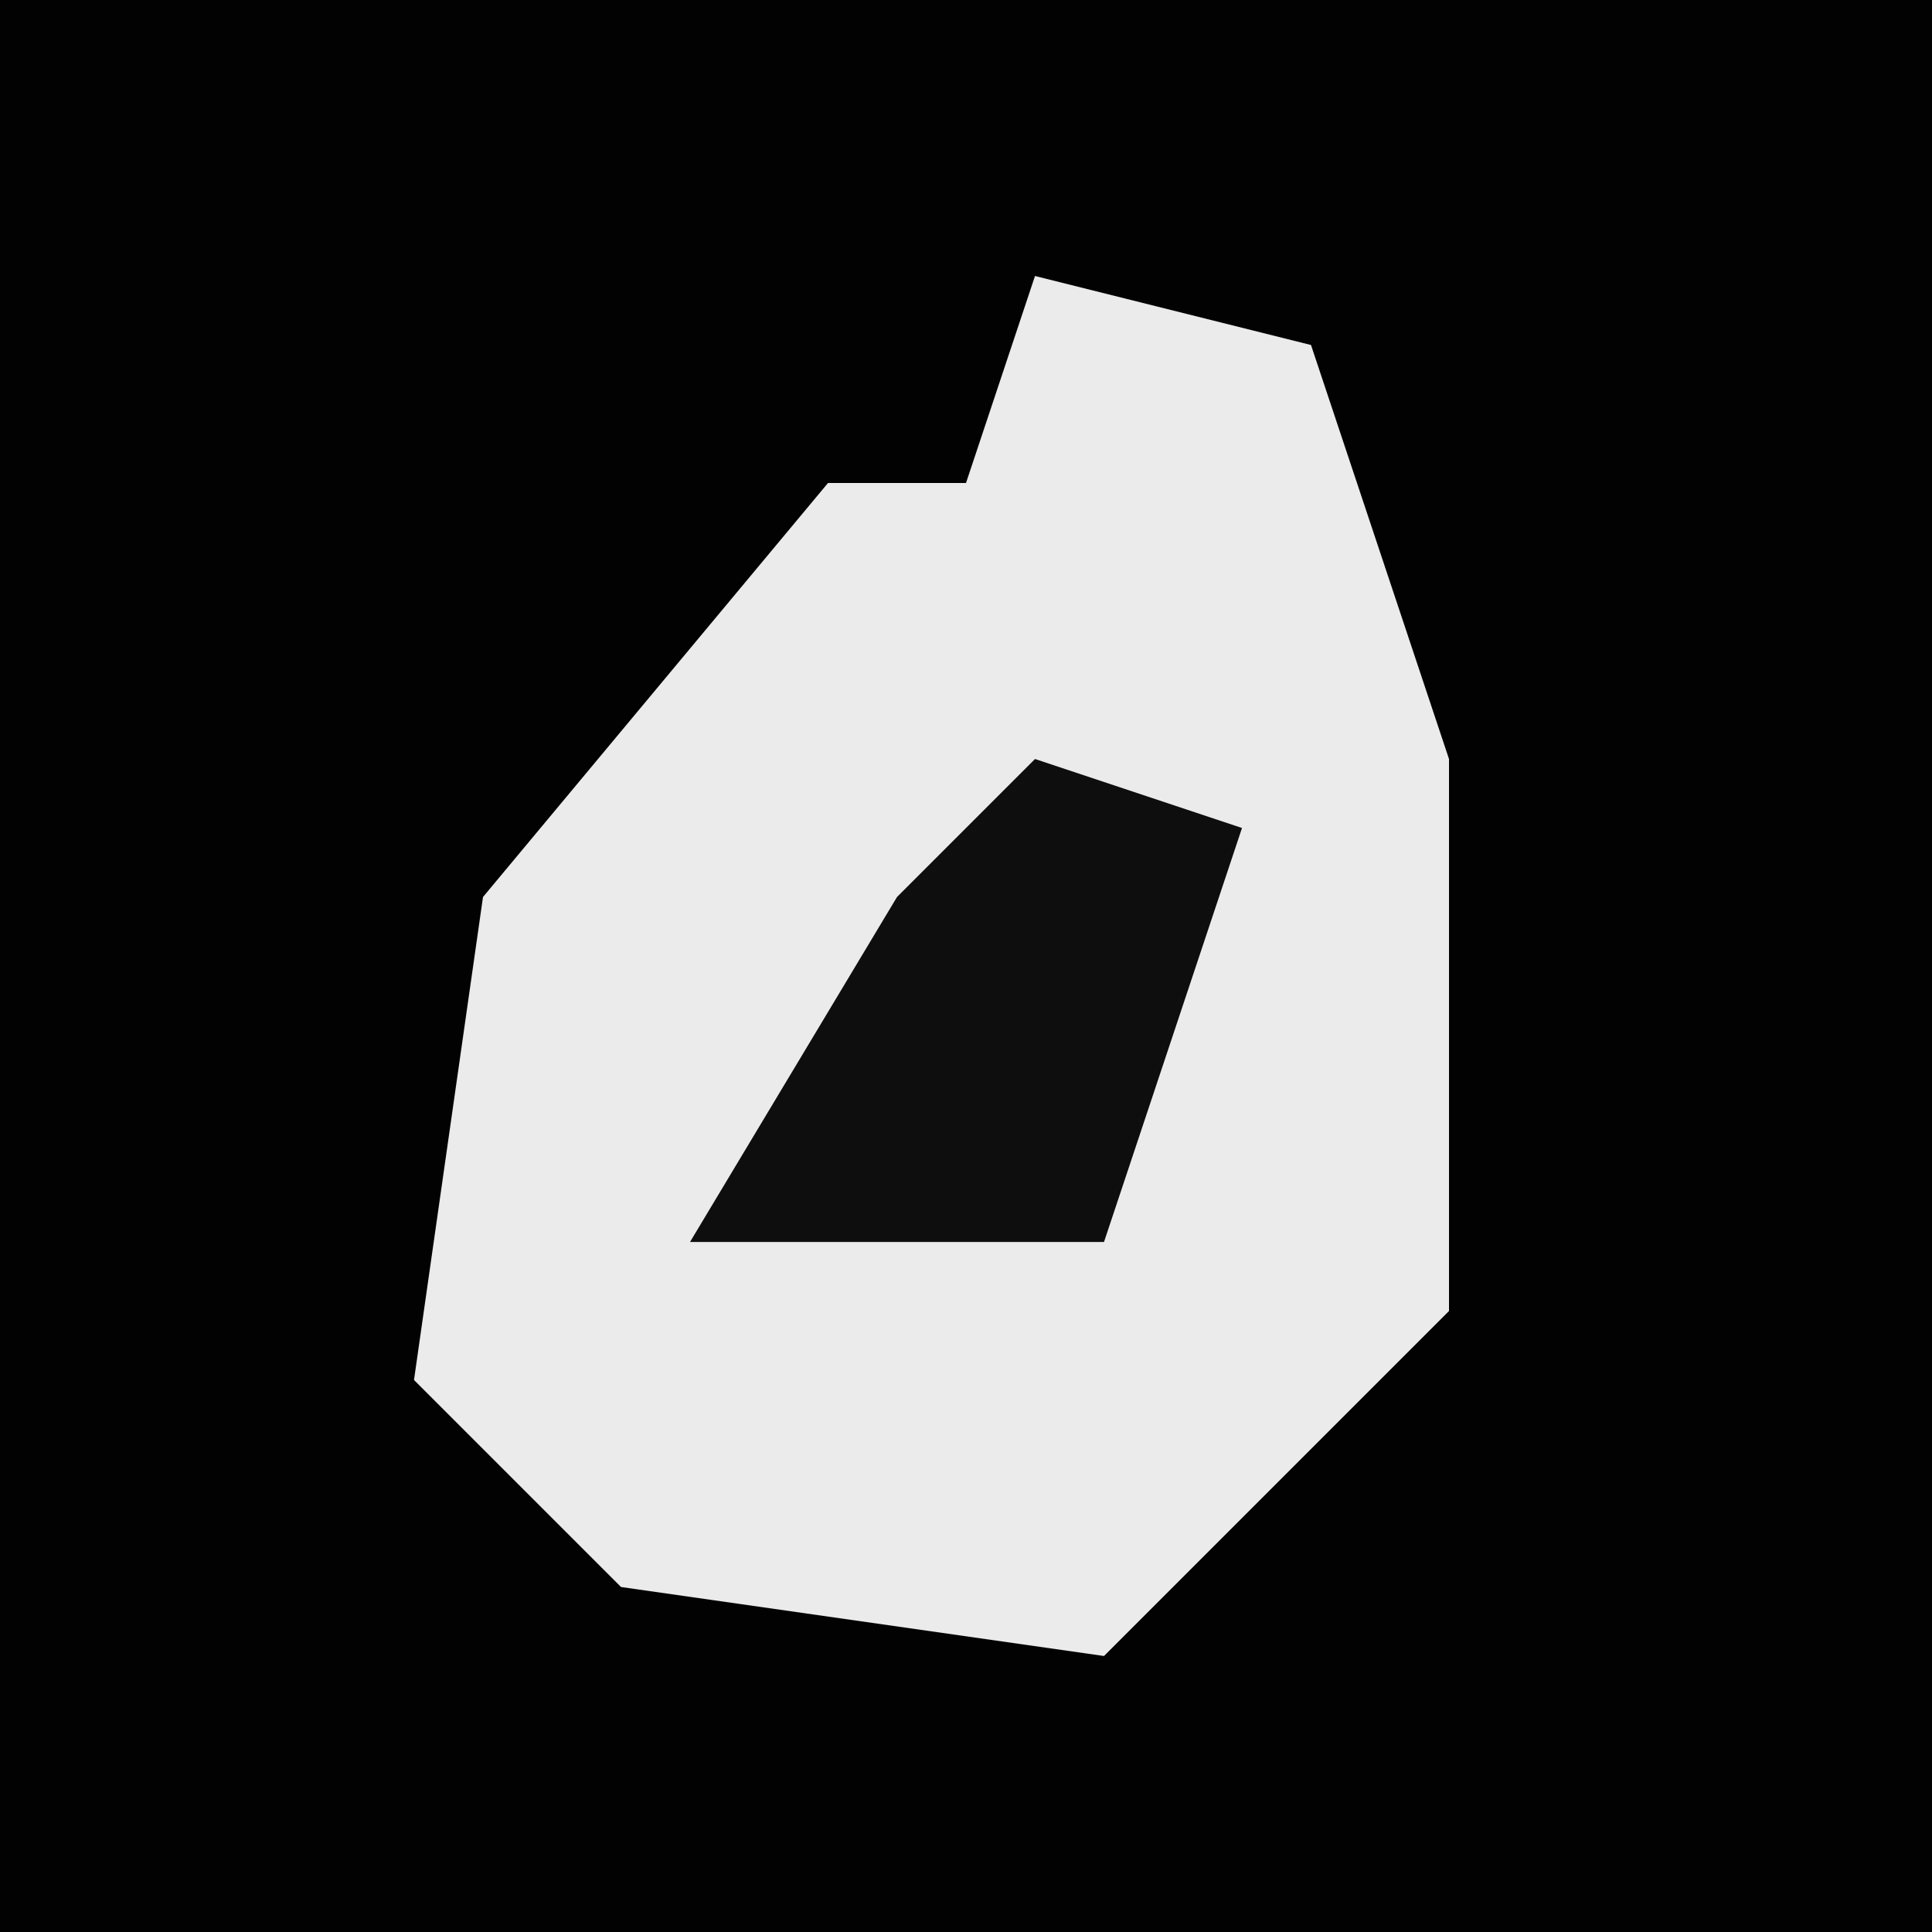 <?xml version="1.0" encoding="UTF-8"?>
<svg version="1.1" xmlns="http://www.w3.org/2000/svg" width="28" height="28">
<path d="M0,0 L28,0 L28,28 L0,28 Z " fill="#020202" transform="translate(0,0)"/>
<path d="M0,0 L4,1 L6,7 L6,15 L1,20 L-6,19 L-9,16 L-8,9 L-3,3 L-1,3 Z " fill="#EBEBEB" transform="translate(15,4)"/>
<path d="M0,0 L3,1 L1,7 L-5,7 L-2,2 Z " fill="#0E0E0E" transform="translate(15,11)"/>
</svg>
